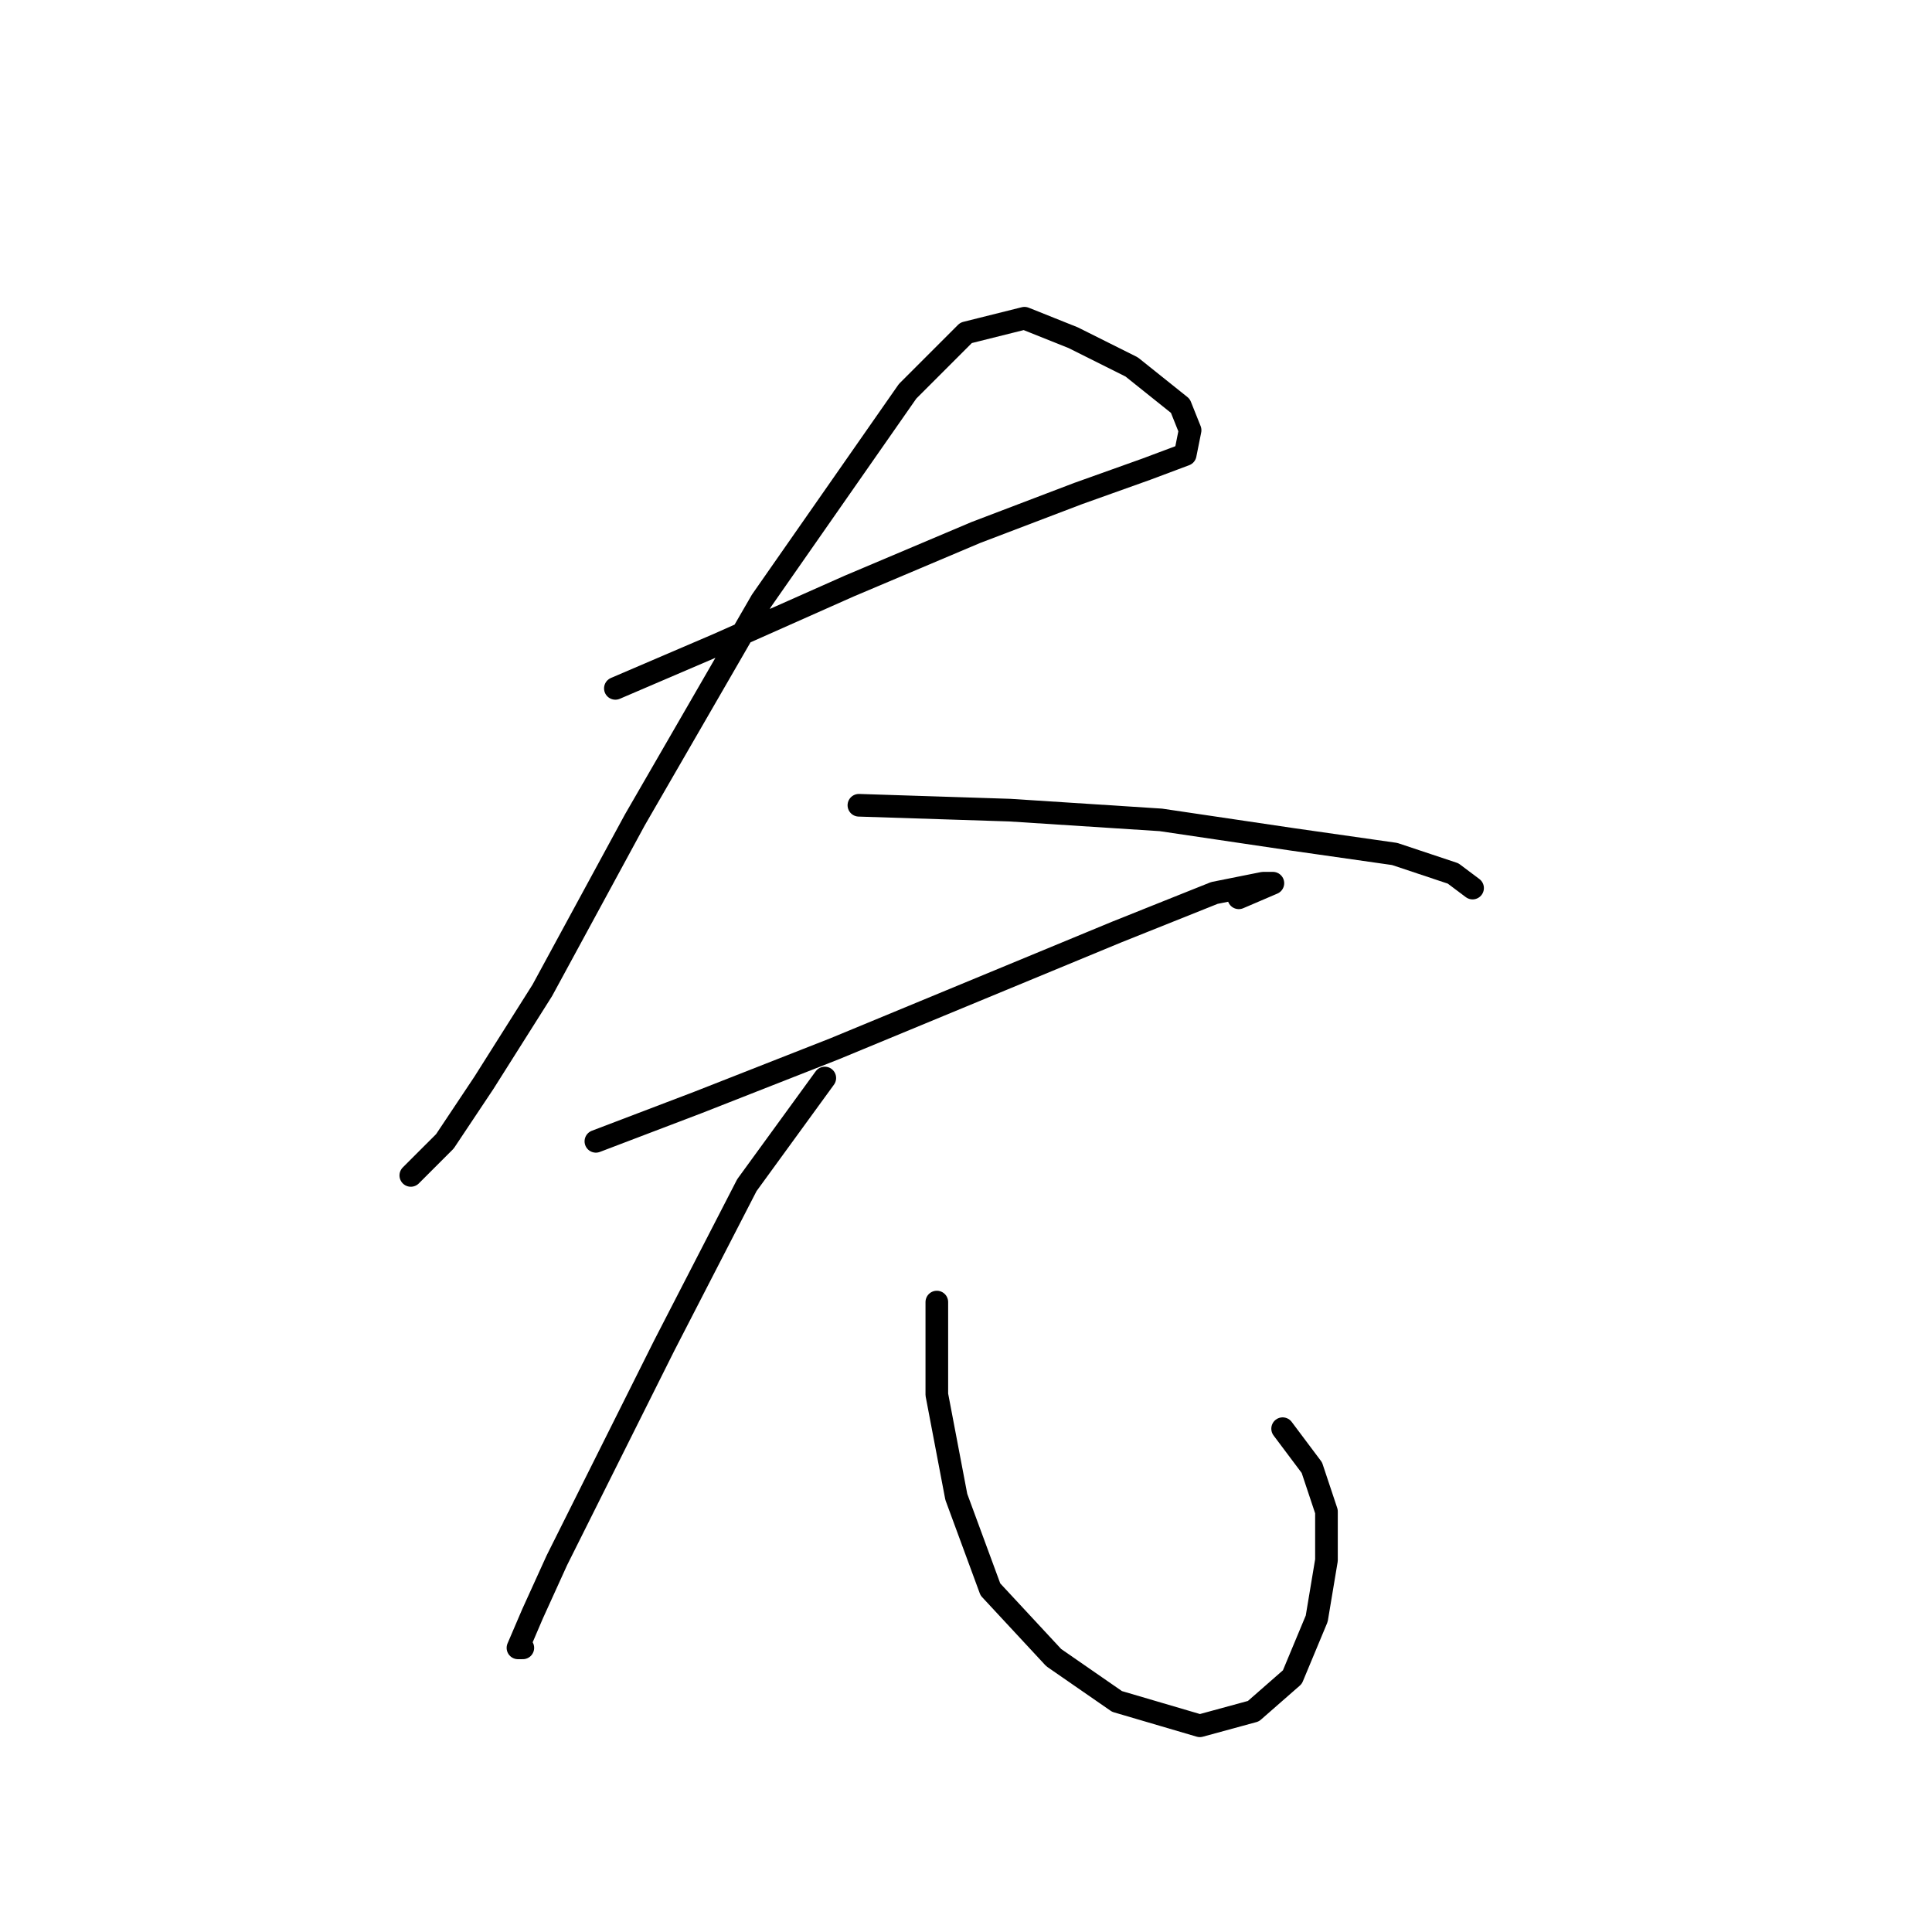 <?xml version="1.0" standalone="no"?>
    <svg width="256" height="256" xmlns="http://www.w3.org/2000/svg" version="1.1">
    <polyline stroke="black" stroke-width="3" stroke-linecap="round" fill="transparent" stroke-linejoin="round" points="81.54 91.214 95.092 85.405 112.517 77.661 129.297 70.562 142.849 65.399 151.884 62.172 157.047 60.236 157.693 57.009 156.402 53.782 149.948 48.62 142.204 44.747 135.75 42.166 128.006 44.102 120.262 51.846 100.901 79.597 84.121 108.639 71.859 131.226 64.115 143.488 58.952 151.233 54.434 155.75 54.434 155.75 54.434 155.75 " />
        <polyline stroke="black" stroke-width="3" stroke-linecap="round" fill="transparent" stroke-linejoin="round" points="113.808 106.702 133.814 107.348 153.821 108.639 171.245 111.22 184.798 113.156 192.543 115.738 195.124 117.674 195.124 117.674 " />
        <polyline stroke="black" stroke-width="3" stroke-linecap="round" fill="transparent" stroke-linejoin="round" points="78.958 151.233 92.511 146.07 110.581 138.971 129.297 131.226 148.012 123.482 160.92 118.319 167.373 117.028 168.664 117.028 164.146 118.964 164.146 118.964 " />
        <polyline stroke="black" stroke-width="3" stroke-linecap="round" fill="transparent" stroke-linejoin="round" points="109.29 142.843 98.964 157.041 87.993 178.338 79.603 195.118 73.795 206.734 70.568 213.833 68.632 218.351 69.278 218.351 69.278 218.351 " />
        <polyline stroke="black" stroke-width="3" stroke-linecap="round" fill="transparent" stroke-linejoin="round" points="124.134 172.53 124.134 184.792 126.715 198.344 131.233 210.606 139.622 219.642 148.012 225.45 158.984 228.677 166.083 226.741 171.245 222.223 174.472 214.479 175.763 206.734 175.763 200.281 173.827 194.472 169.955 189.309 169.955 189.309 " />
        </svg>